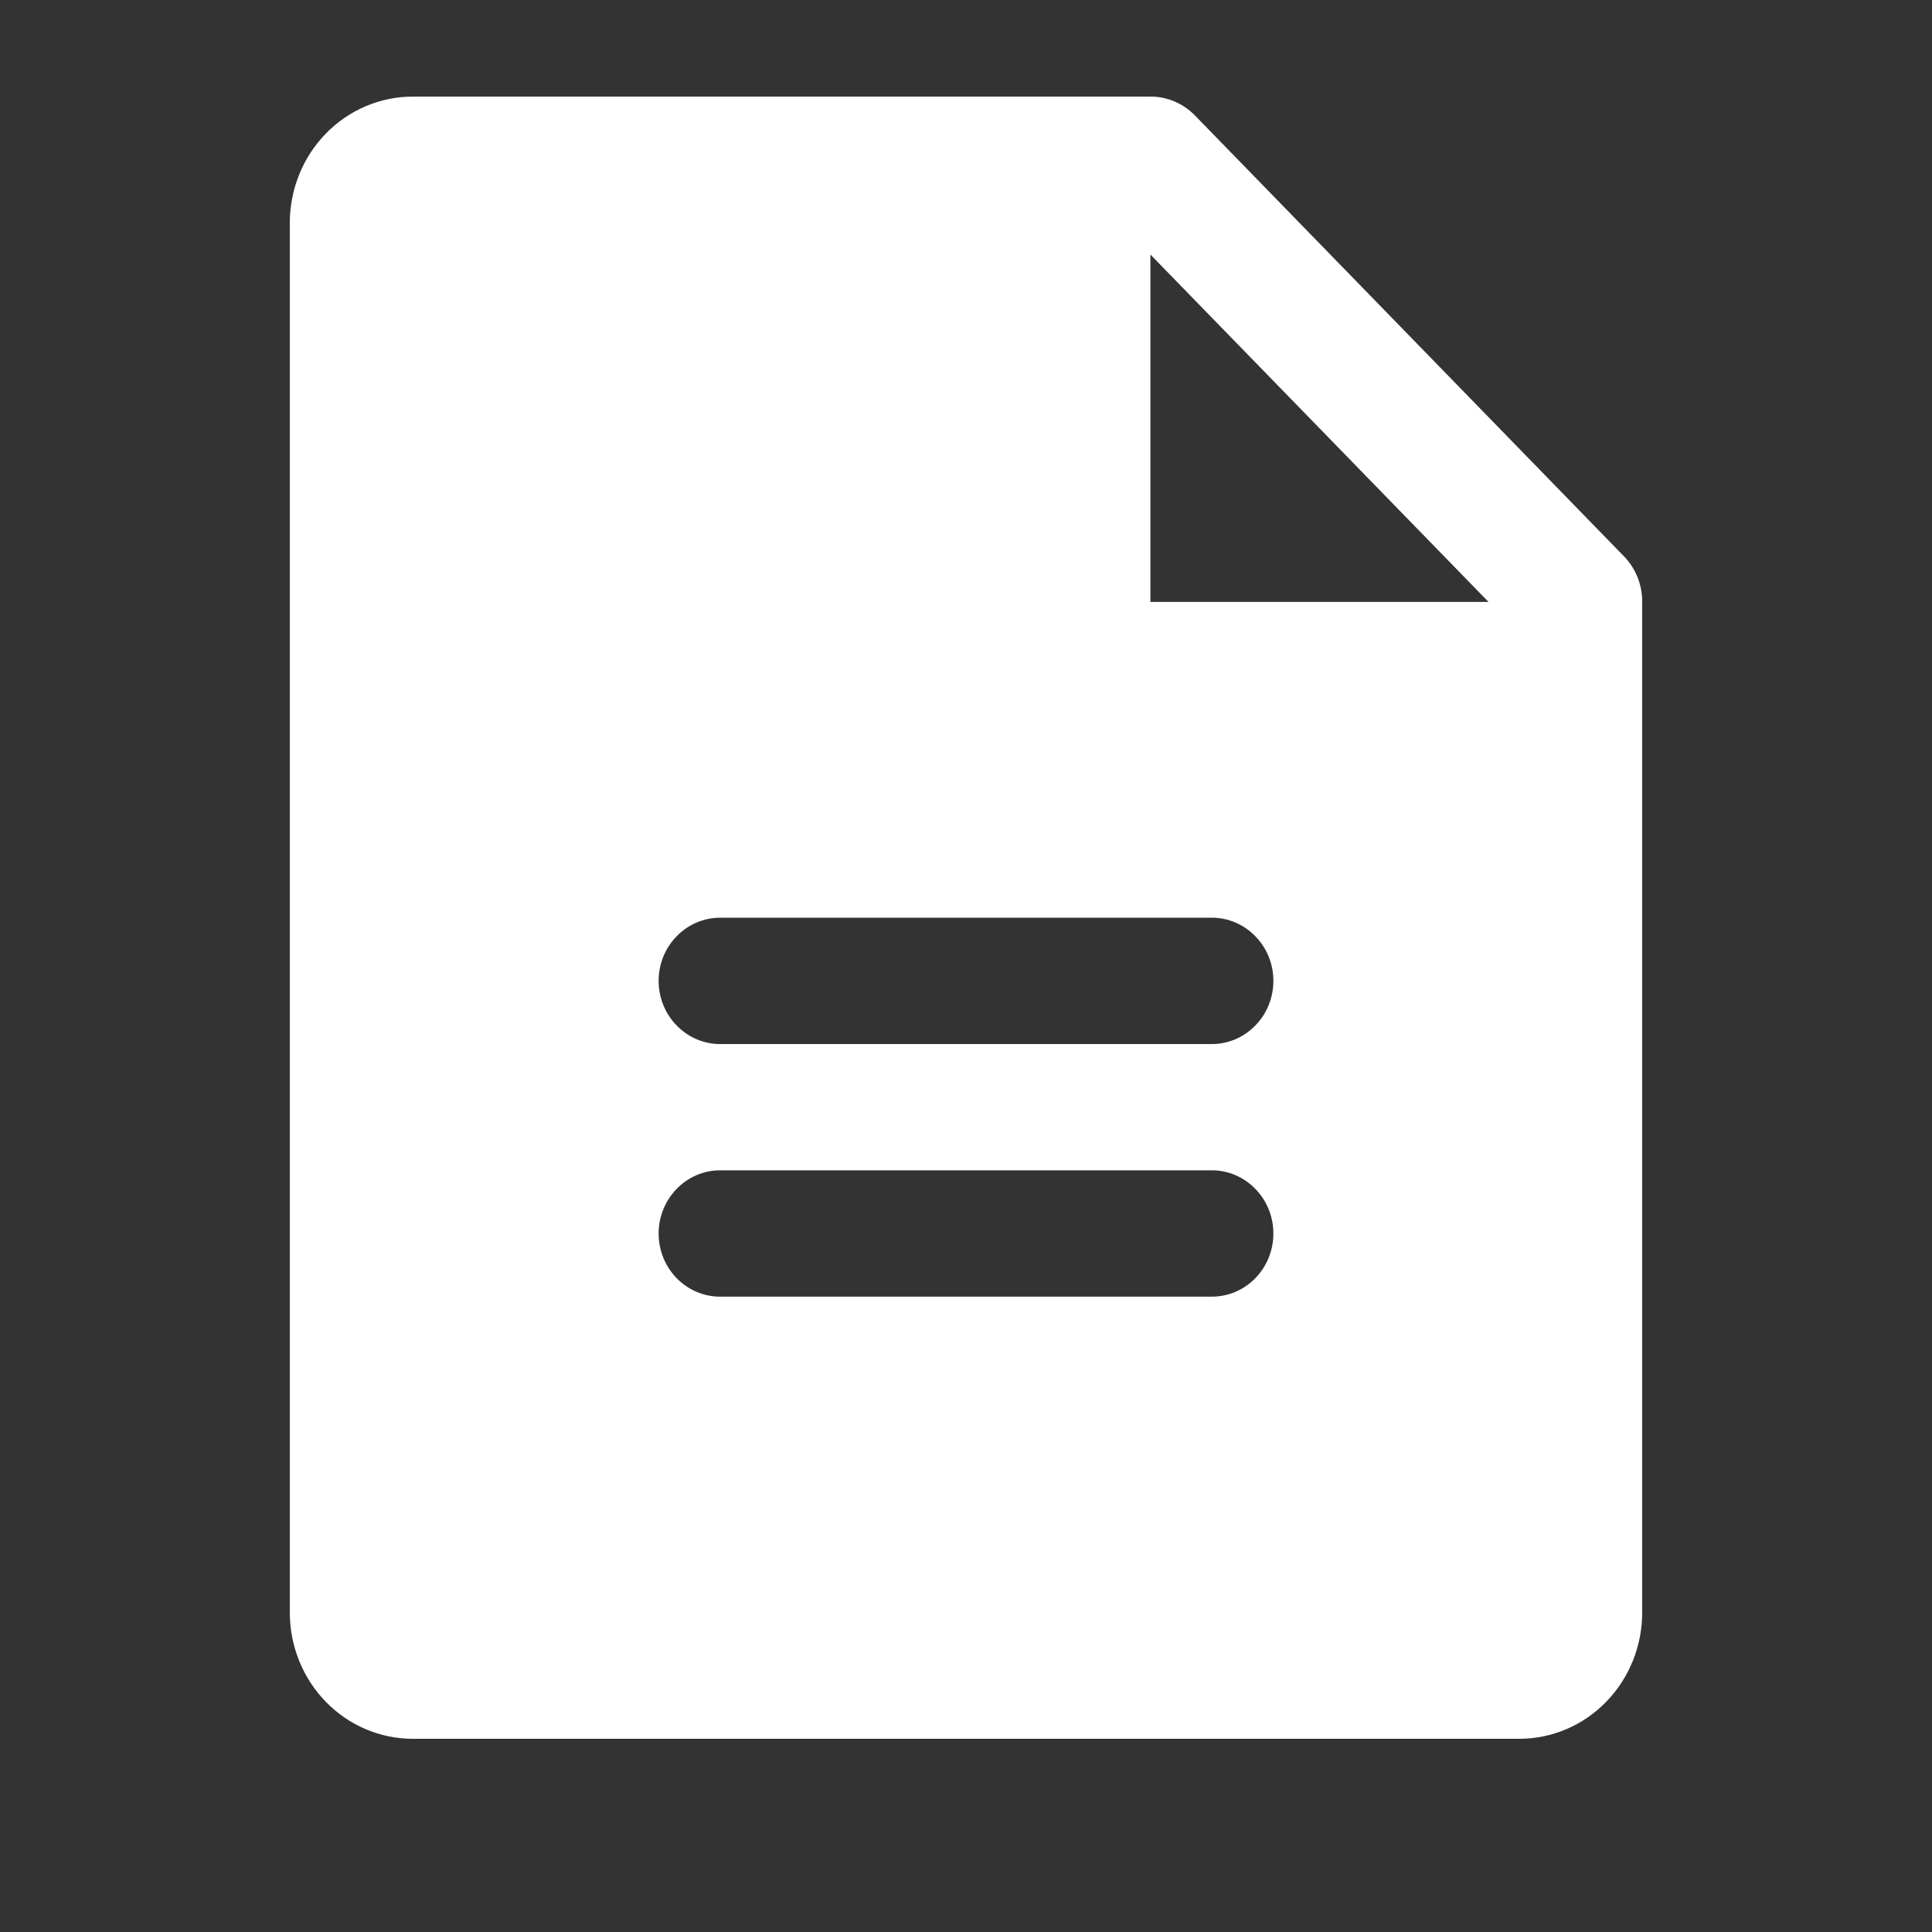 <svg width="20" height="20" viewBox="0 0 20 20" fill="none" xmlns="http://www.w3.org/2000/svg">
<rect x="0" y="0" width="20" height="20" fill="#333333" stroke="none"/>
<path d="M16.817 5.765L12.363 1.188C12.241 1.067 12.078 0.999 11.909 1H4.273C3.935 1 3.611 1.138 3.373 1.383C3.134 1.628 3 1.961 3 2.308V16.692C3 17.039 3.134 17.372 3.373 17.617C3.611 17.862 3.935 18 4.273 18H15.727C16.065 18 16.389 17.862 16.627 17.617C16.866 17.372 17 17.039 17 16.692V6.231C17.001 6.057 16.935 5.889 16.817 5.765V5.765ZM12.545 13.423H7.455C7.286 13.423 7.124 13.354 7.005 13.232C6.885 13.109 6.818 12.943 6.818 12.769C6.818 12.596 6.885 12.43 7.005 12.307C7.124 12.184 7.286 12.115 7.455 12.115H12.545C12.714 12.115 12.876 12.184 12.995 12.307C13.115 12.43 13.182 12.596 13.182 12.769C13.182 12.943 13.115 13.109 12.995 13.232C12.876 13.354 12.714 13.423 12.545 13.423ZM12.545 10.808H7.455C7.286 10.808 7.124 10.739 7.005 10.616C6.885 10.494 6.818 10.327 6.818 10.154C6.818 9.98 6.885 9.814 7.005 9.692C7.124 9.569 7.286 9.5 7.455 9.5H12.545C12.714 9.5 12.876 9.569 12.995 9.692C13.115 9.814 13.182 9.98 13.182 10.154C13.182 10.327 13.115 10.494 12.995 10.616C12.876 10.739 12.714 10.808 12.545 10.808ZM11.909 6.231V2.635L15.409 6.231H11.909Z" fill="white"/>
</svg>

